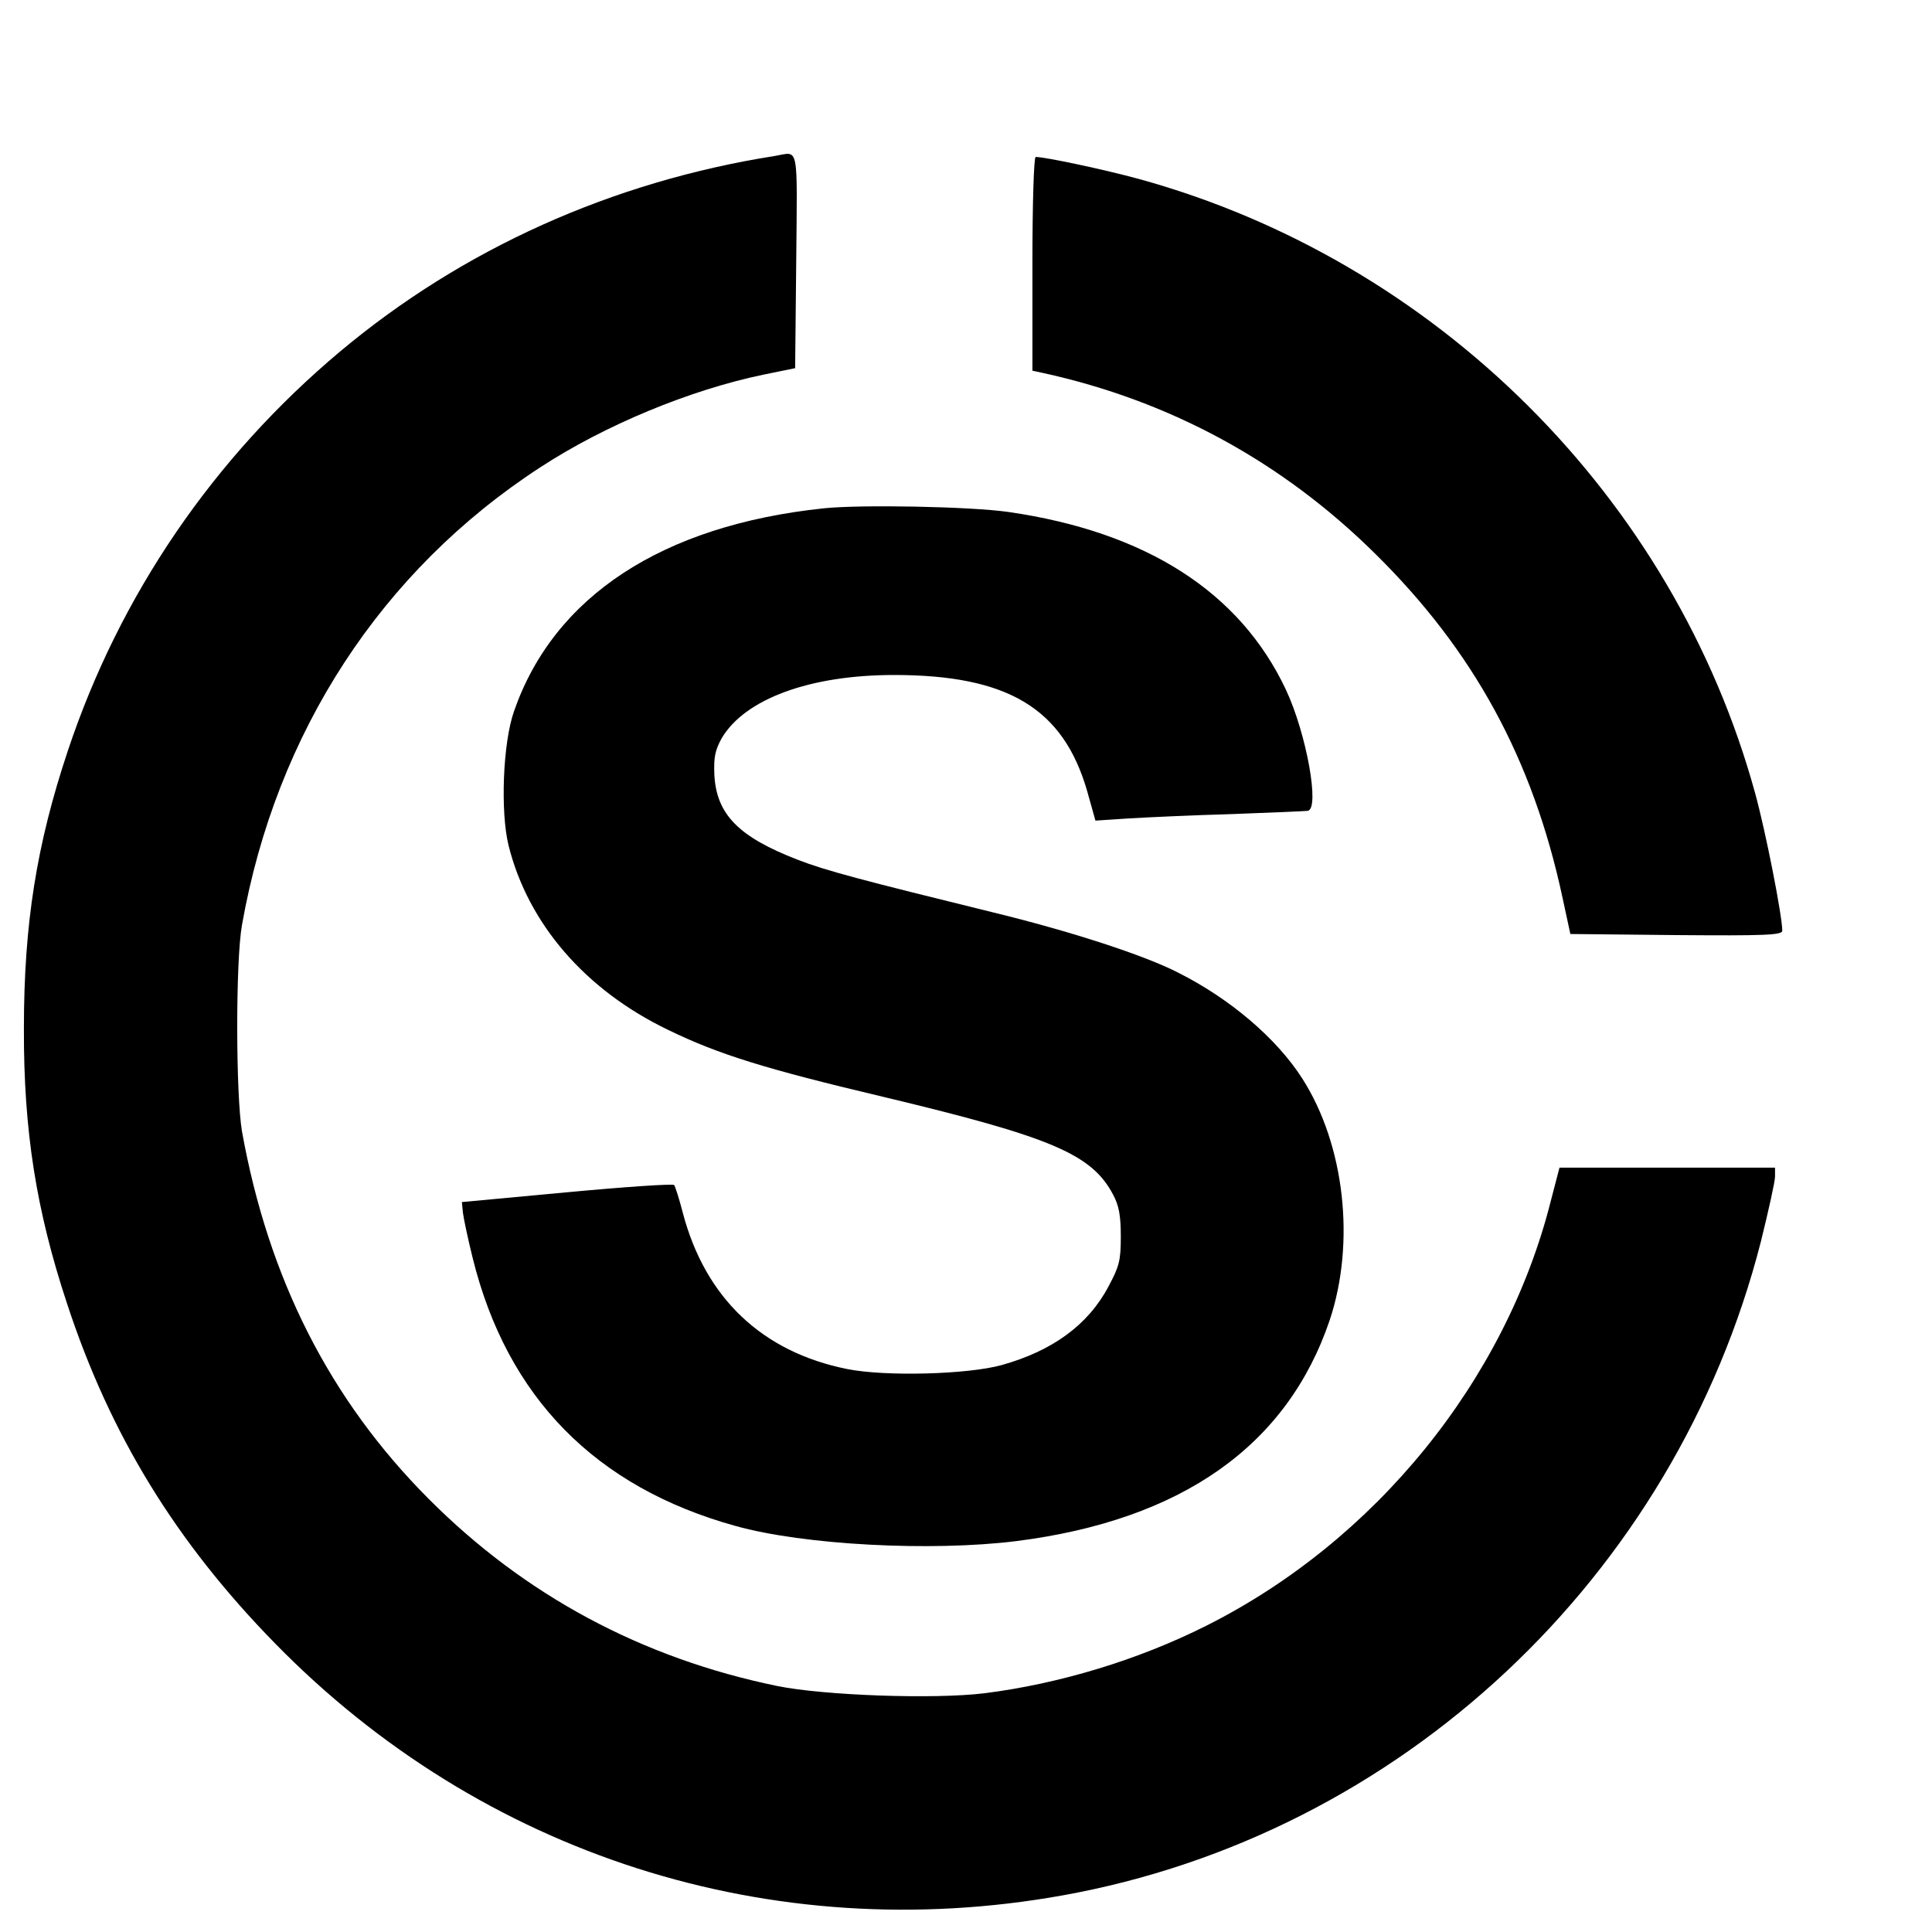 <?xml version="1.0" standalone="no"?>
<!DOCTYPE svg PUBLIC "-//W3C//DTD SVG 20010904//EN"
 "http://www.w3.org/TR/2001/REC-SVG-20010904/DTD/svg10.dtd">
<svg version="1.0" xmlns="http://www.w3.org/2000/svg"
 width="16pt" height="16pt" viewBox="0 0 16 16"
 preserveAspectRatio="xMidYMid meet">
<g transform="translate(0,16) scale(0.003,-0.003)"
fill="#000000" stroke="none">
<path d="M2140 4903 c-451 -71 -863 -257 -1200 -539 -351 -294 -610 -674 -753
-1104 -86 -258 -121 -477 -121 -765 -1 -283 34 -503 119 -760 119 -363 301
-659 574 -938 572 -585 1371 -840 2174 -696 932 167 1691 878 1928 1805 21 85
39 166 39 179 l0 25 -298 0 -297 0 -24 -92 c-125 -496 -485 -939 -952 -1173
-187 -94 -405 -160 -612 -186 -140 -17 -443 -6 -571 20 -375 77 -698 251 -963
517 -273 274 -442 608 -515 1014 -17 100 -18 469 0 570 94 532 385 978 823
1263 179 117 414 214 616 256 l88 18 3 296 c3 328 8 301 -58 290z"/>
<path d="M2850 4605 l0 -295 28 -6 c353 -77 662 -246 918 -499 272 -268 435
-567 517 -948 l22 -102 293 -3 c244 -2 292 0 292 12 0 41 -46 275 -75 380
-224 816 -880 1469 -1700 1695 -95 26 -259 61 -286 61 -5 0 -9 -129 -9 -295z"/>
<path d="M2273 3930 c-445 -47 -744 -243 -854 -560 -31 -88 -38 -278 -15 -371
54 -216 212 -399 441 -509 138 -67 266 -107 591 -184 469 -112 578 -159 637
-271 16 -30 21 -58 21 -115 0 -66 -4 -82 -34 -138 -56 -106 -155 -178 -295
-217 -94 -26 -321 -32 -426 -11 -235 47 -392 196 -454 431 -10 39 -21 73 -24
77 -3 4 -136 -5 -296 -20 l-290 -27 3 -30 c2 -16 14 -73 27 -125 95 -384 339
-632 725 -739 189 -53 541 -71 775 -42 458 58 749 264 866 611 71 214 41 483
-76 666 -71 111 -199 220 -342 292 -95 49 -300 115 -509 166 -366 90 -465 116
-542 146 -163 63 -224 125 -230 234 -2 49 2 68 20 101 64 109 244 175 476 175
314 0 467 -92 533 -320 l23 -82 91 6 c49 3 178 9 285 12 107 4 202 8 210 9 34
5 -3 212 -60 334 -127 270 -386 436 -766 491 -104 15 -408 21 -511 10z"/>
</g>
</svg>
